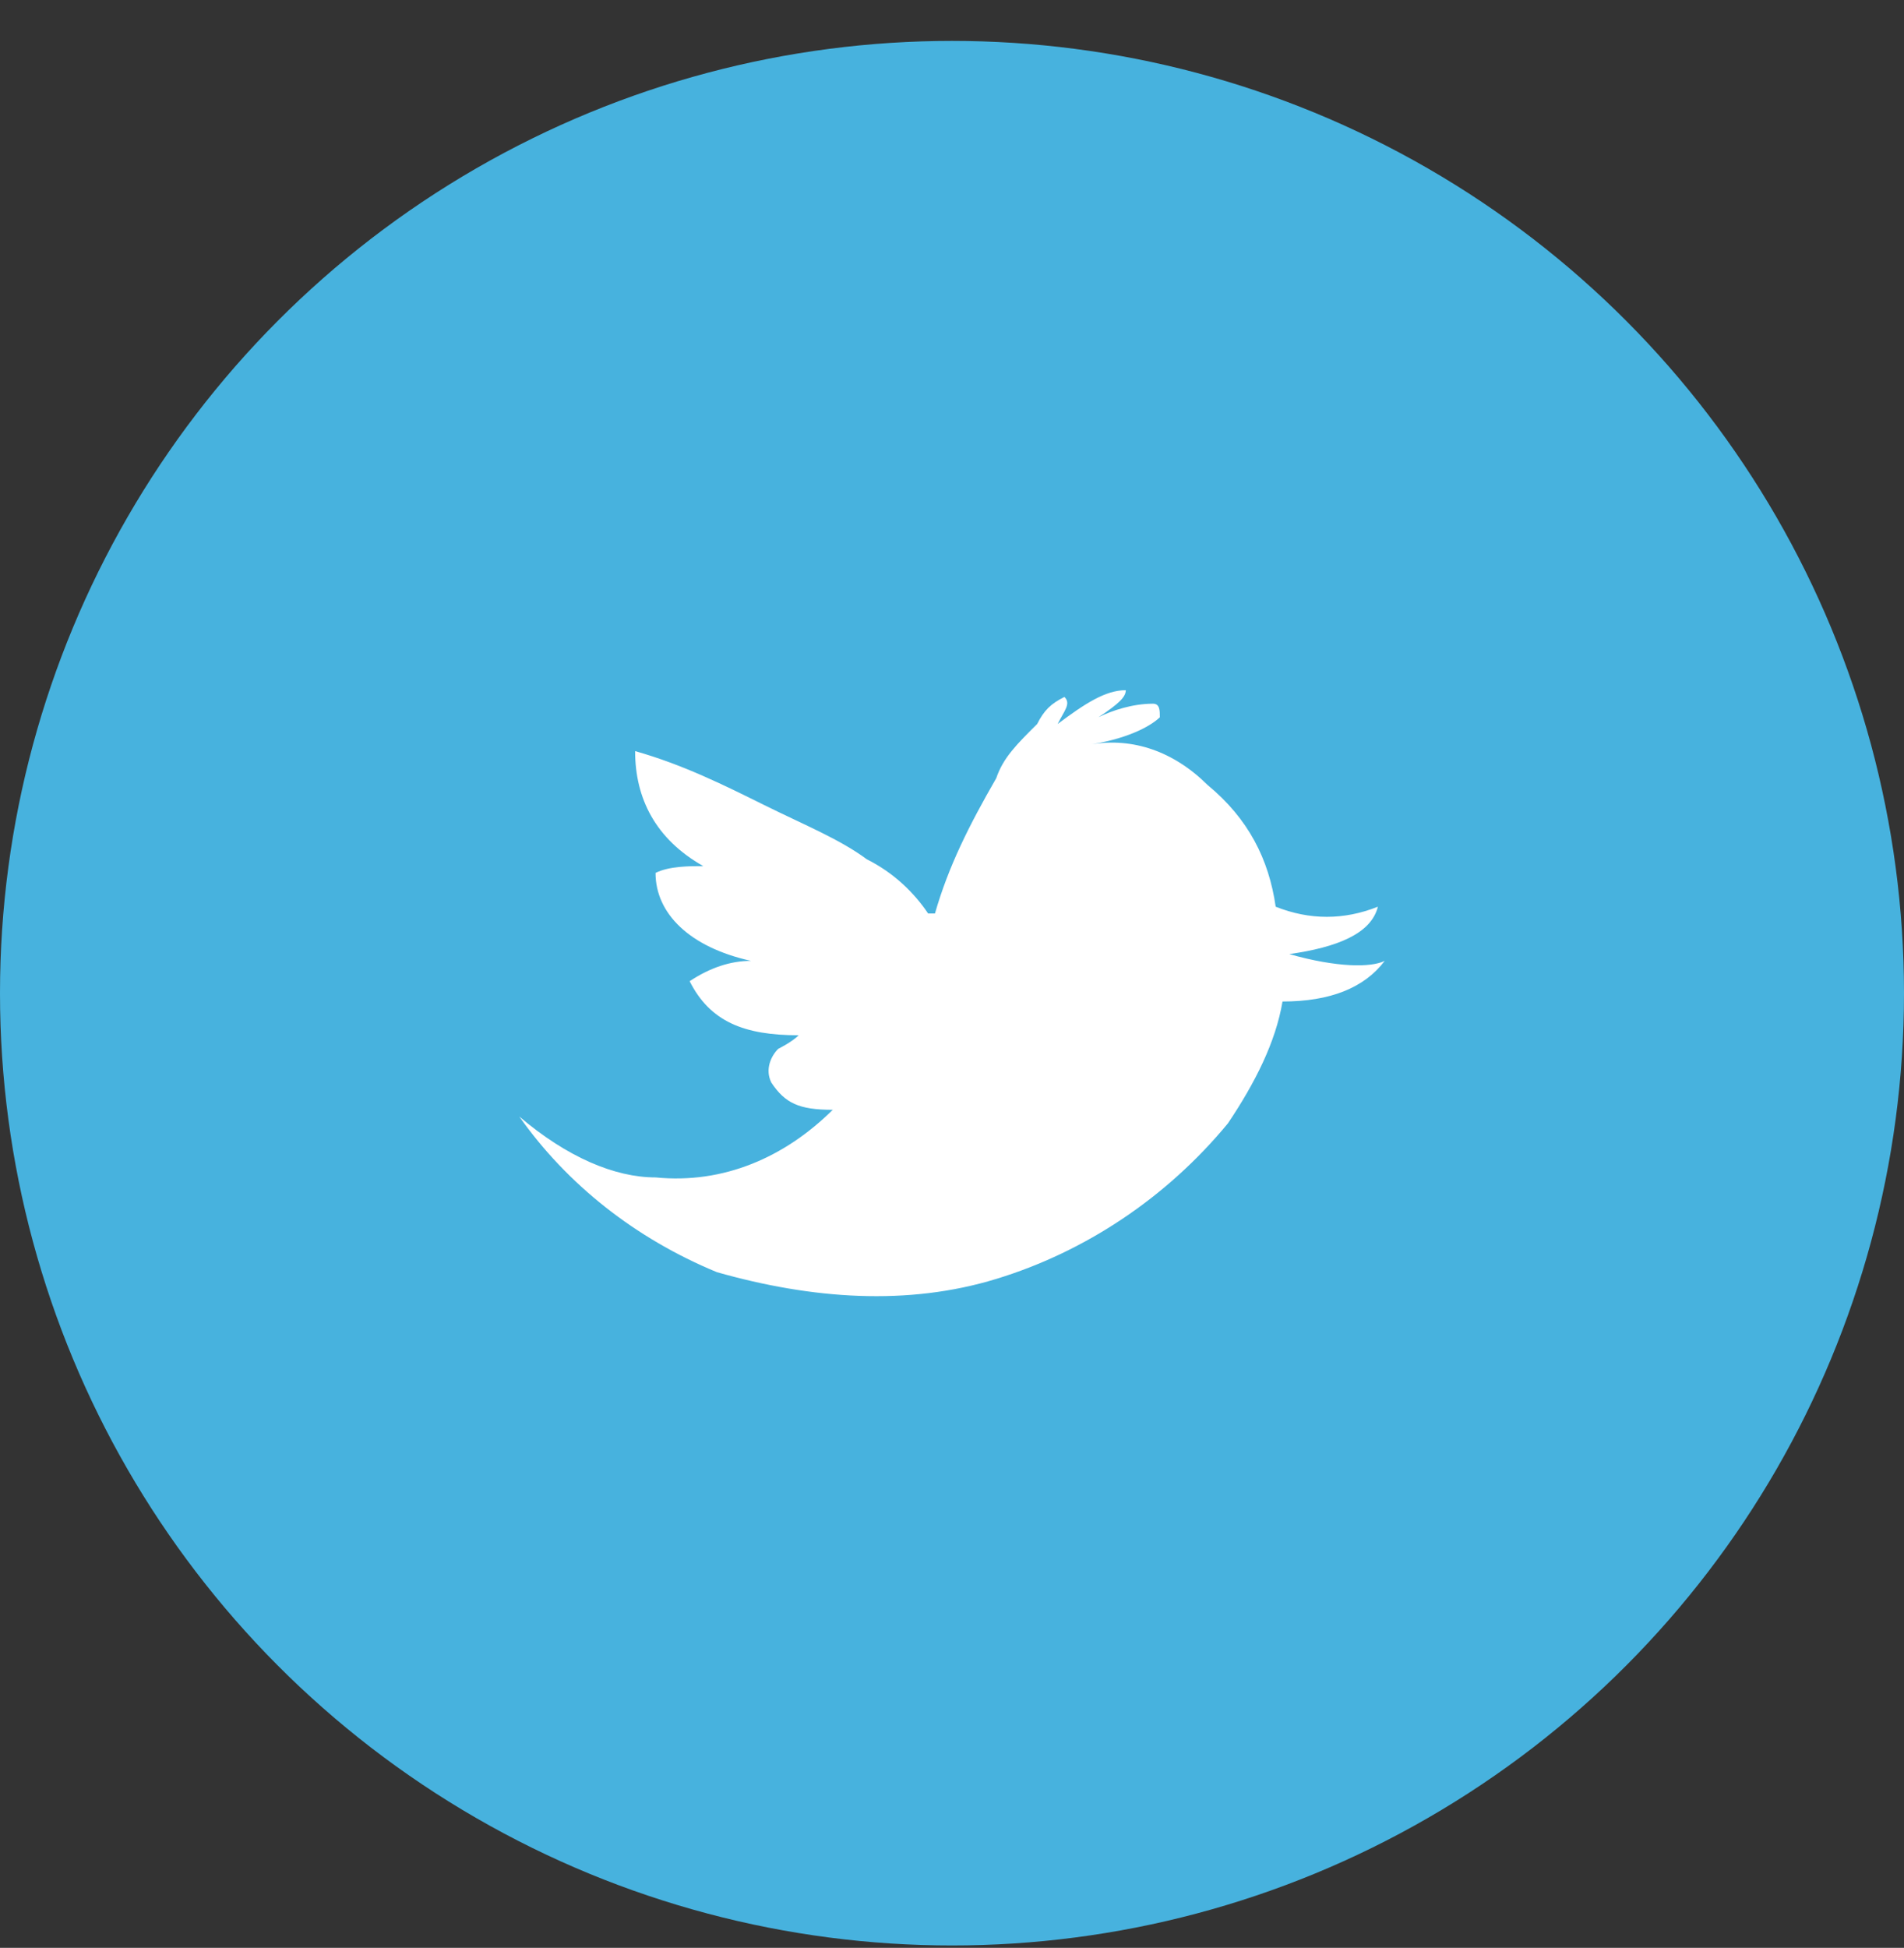 <svg width="44" height="45" viewBox="0 0 44 45" fill="none" xmlns="http://www.w3.org/2000/svg">
<rect x="0" y="0" width="44" height="45" fill="#333333" stroke="none"/>
<circle cx="22" cy="22.945" r="22" fill="#47B2DE"/>
<path fill-rule="evenodd" clip-rule="evenodd" d="M27.905 18.134C27.905 18.134 27.905 17.977 27.905 18.134C27.118 17.352 26.174 17.039 25.228 17.195C26.174 17.039 26.645 16.726 26.803 16.57C26.803 16.413 26.803 16.257 26.645 16.257C26.174 16.257 25.701 16.413 25.385 16.57C25.858 16.257 26.016 16.101 26.016 15.945C25.543 15.945 25.07 16.257 24.441 16.726C24.598 16.413 24.756 16.257 24.598 16.101C24.283 16.257 24.126 16.413 23.968 16.726C23.496 17.195 23.181 17.508 23.023 17.977C22.394 19.07 21.921 20.009 21.606 21.104H21.448C21.134 20.634 20.661 20.166 20.032 19.852C19.401 19.385 18.614 19.07 17.669 18.603C16.724 18.134 15.779 17.664 14.677 17.352C14.677 18.446 15.149 19.385 16.252 20.009C15.937 20.009 15.464 20.009 15.149 20.166C15.149 21.104 15.937 21.885 17.355 22.198C16.882 22.198 16.41 22.355 15.937 22.668C16.41 23.605 17.197 23.917 18.457 23.917C18.299 24.075 17.984 24.231 17.984 24.231C17.826 24.387 17.669 24.699 17.826 25.012C18.142 25.483 18.457 25.639 19.244 25.639C18.142 26.732 16.724 27.358 15.149 27.201C14.204 27.201 13.102 26.732 12 25.794C13.102 27.358 14.677 28.609 16.567 29.39C18.772 30.016 20.976 30.172 23.023 29.546C25.07 28.922 26.96 27.671 28.378 25.95C29.007 25.012 29.48 24.075 29.638 23.137C30.74 23.137 31.527 22.823 32 22.198C31.685 22.355 30.898 22.355 29.795 22.042C30.898 21.885 31.685 21.573 31.842 20.947C31.055 21.259 30.267 21.259 29.48 20.947C29.323 19.852 28.851 18.914 27.905 18.134Z" fill="white"/>
</svg>
